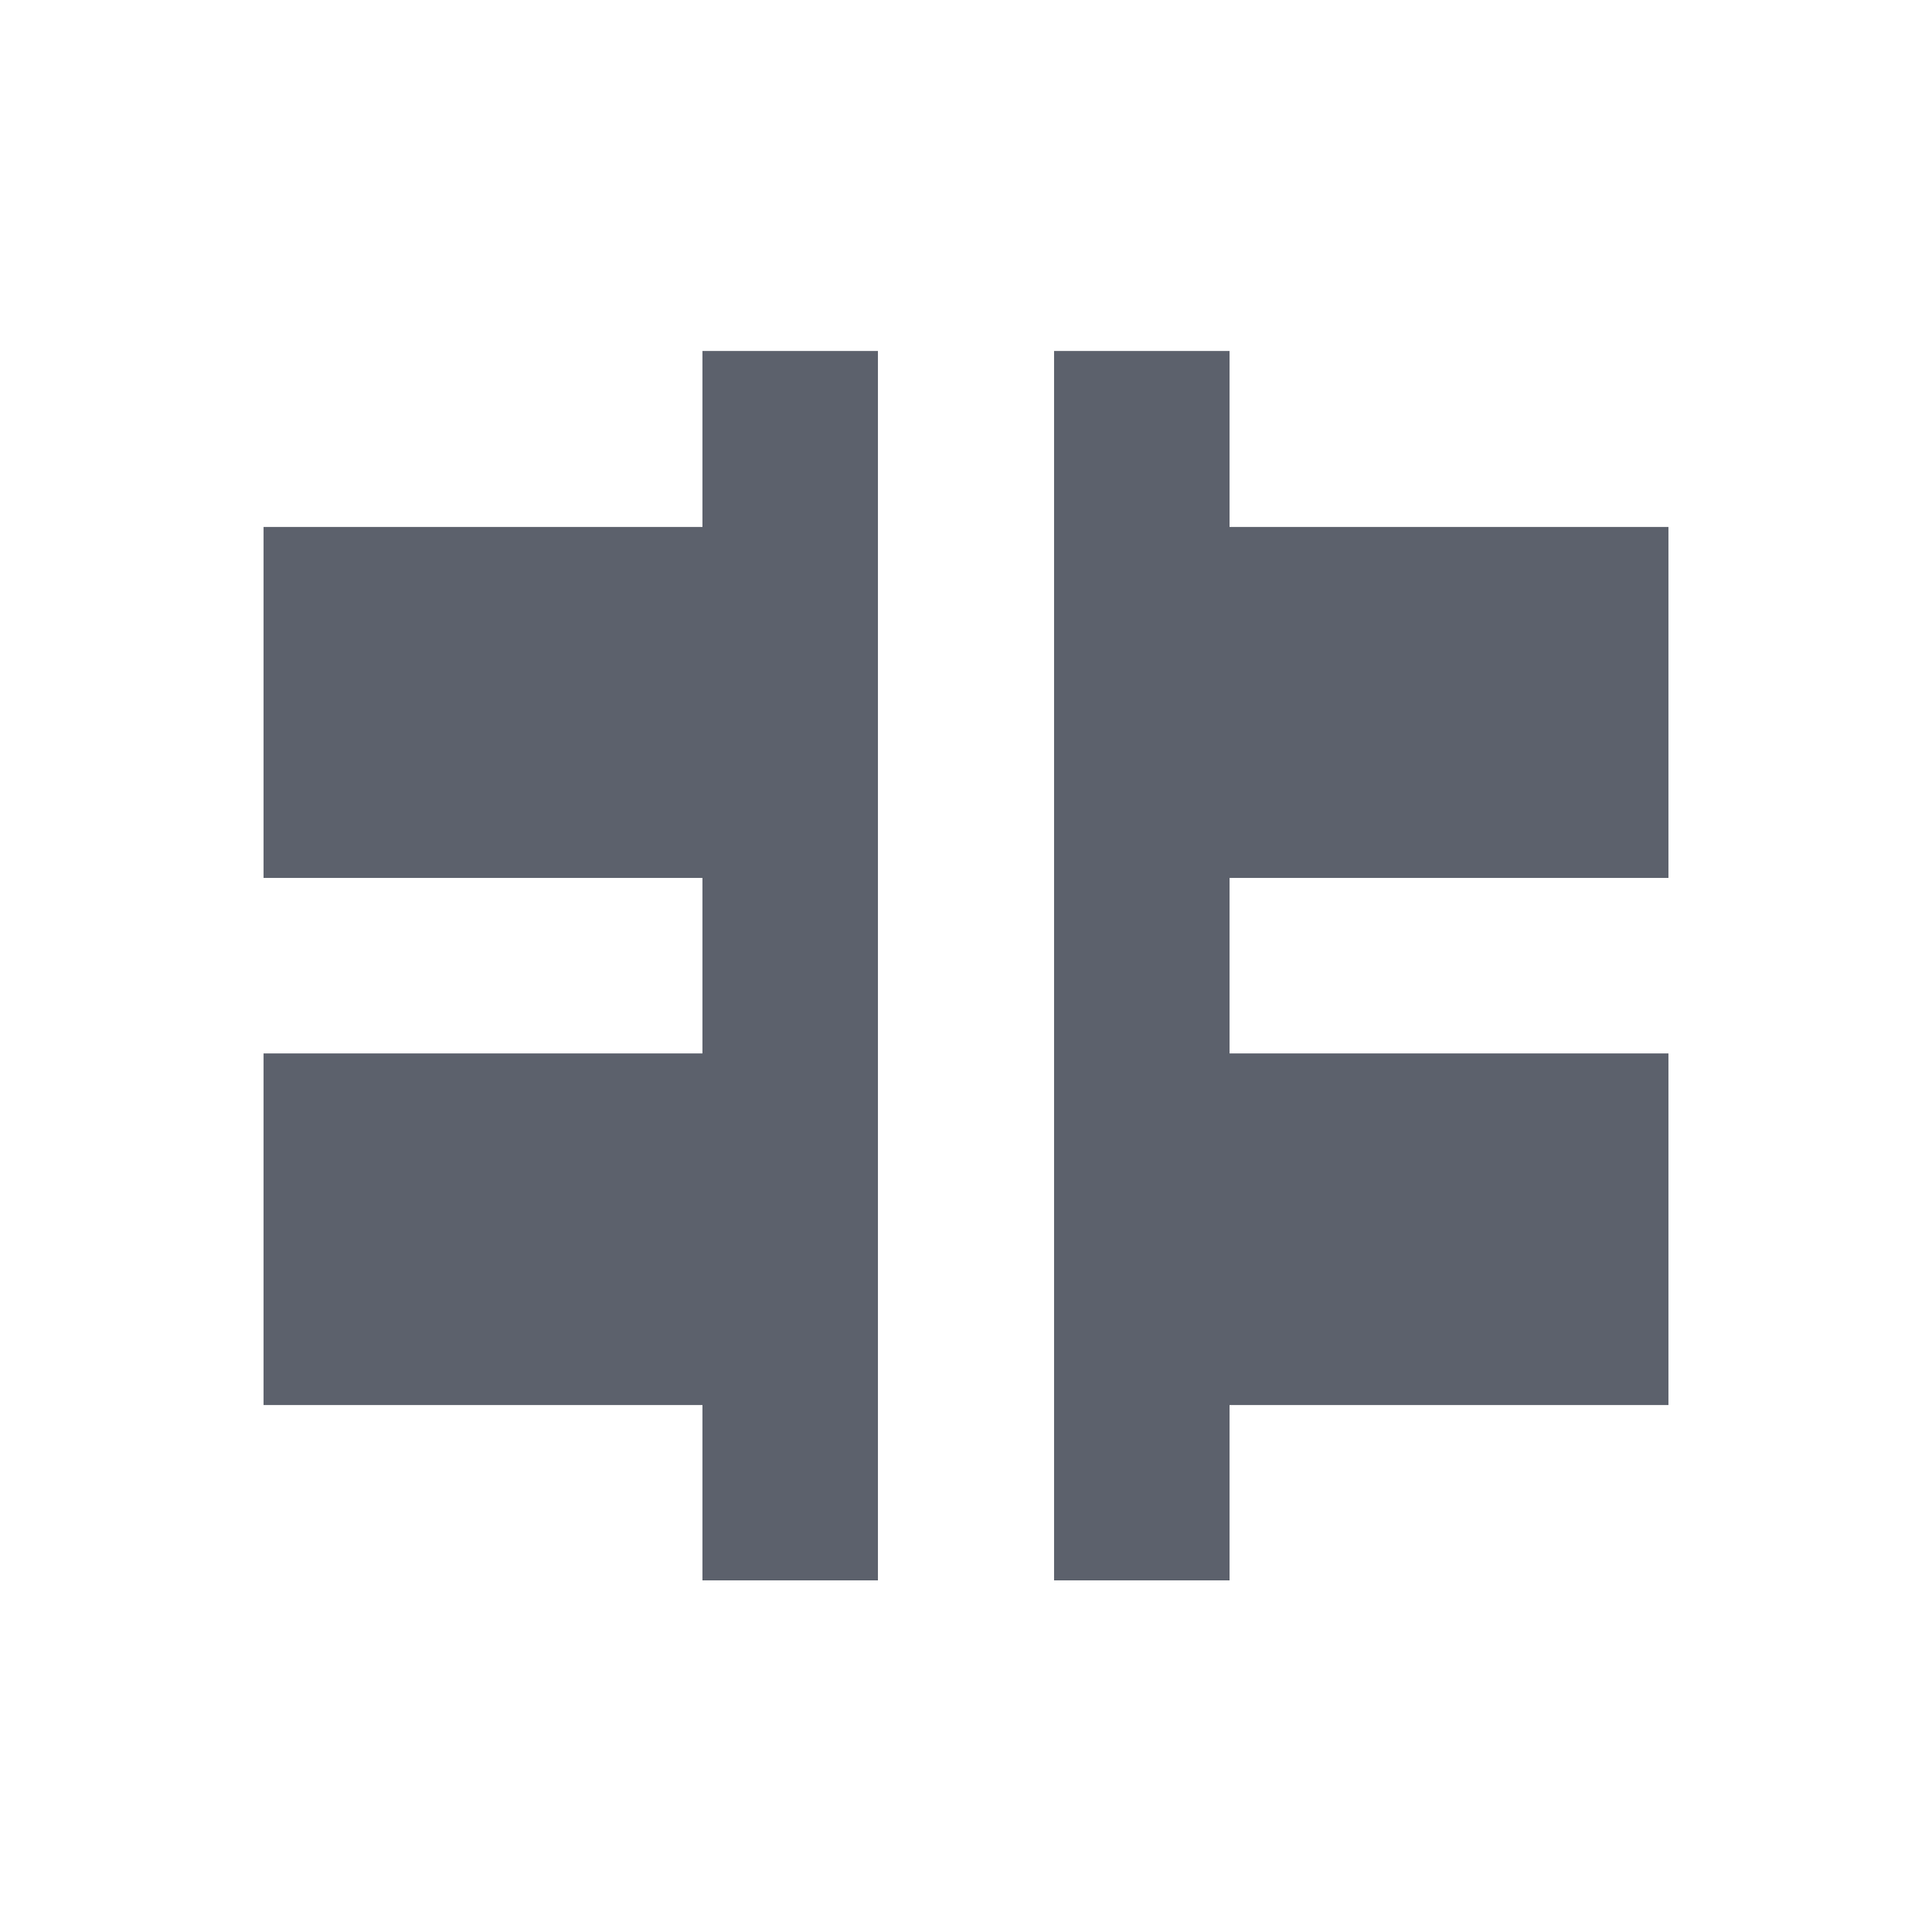 <?xml version="1.0" encoding="UTF-8"?>
<svg xmlns="http://www.w3.org/2000/svg" xmlns:xlink="http://www.w3.org/1999/xlink" width="12pt" height="12pt" viewBox="0 0 12 12" version="1.1">
<g id="surface1">
<path style=" stroke:none;fill-rule:nonzero;fill:rgb(36.078%,38.039%,42.353%);fill-opacity:1;" d="M 4.363 2.18 L 4.363 3.273 L 1.637 3.273 L 1.637 5.453 L 4.363 5.453 L 4.363 6.543 L 1.637 6.543 L 1.637 8.727 L 4.363 8.727 L 4.363 9.816 L 5.453 9.816 L 5.453 2.18 Z M 6.547 2.18 L 6.547 9.816 L 7.637 9.816 L 7.637 8.727 L 10.363 8.727 L 10.363 6.543 L 7.637 6.543 L 7.637 5.453 L 10.363 5.453 L 10.363 3.273 L 7.637 3.273 L 7.637 2.18 Z M 6.547 2.18 "/>
</g>
</svg>
